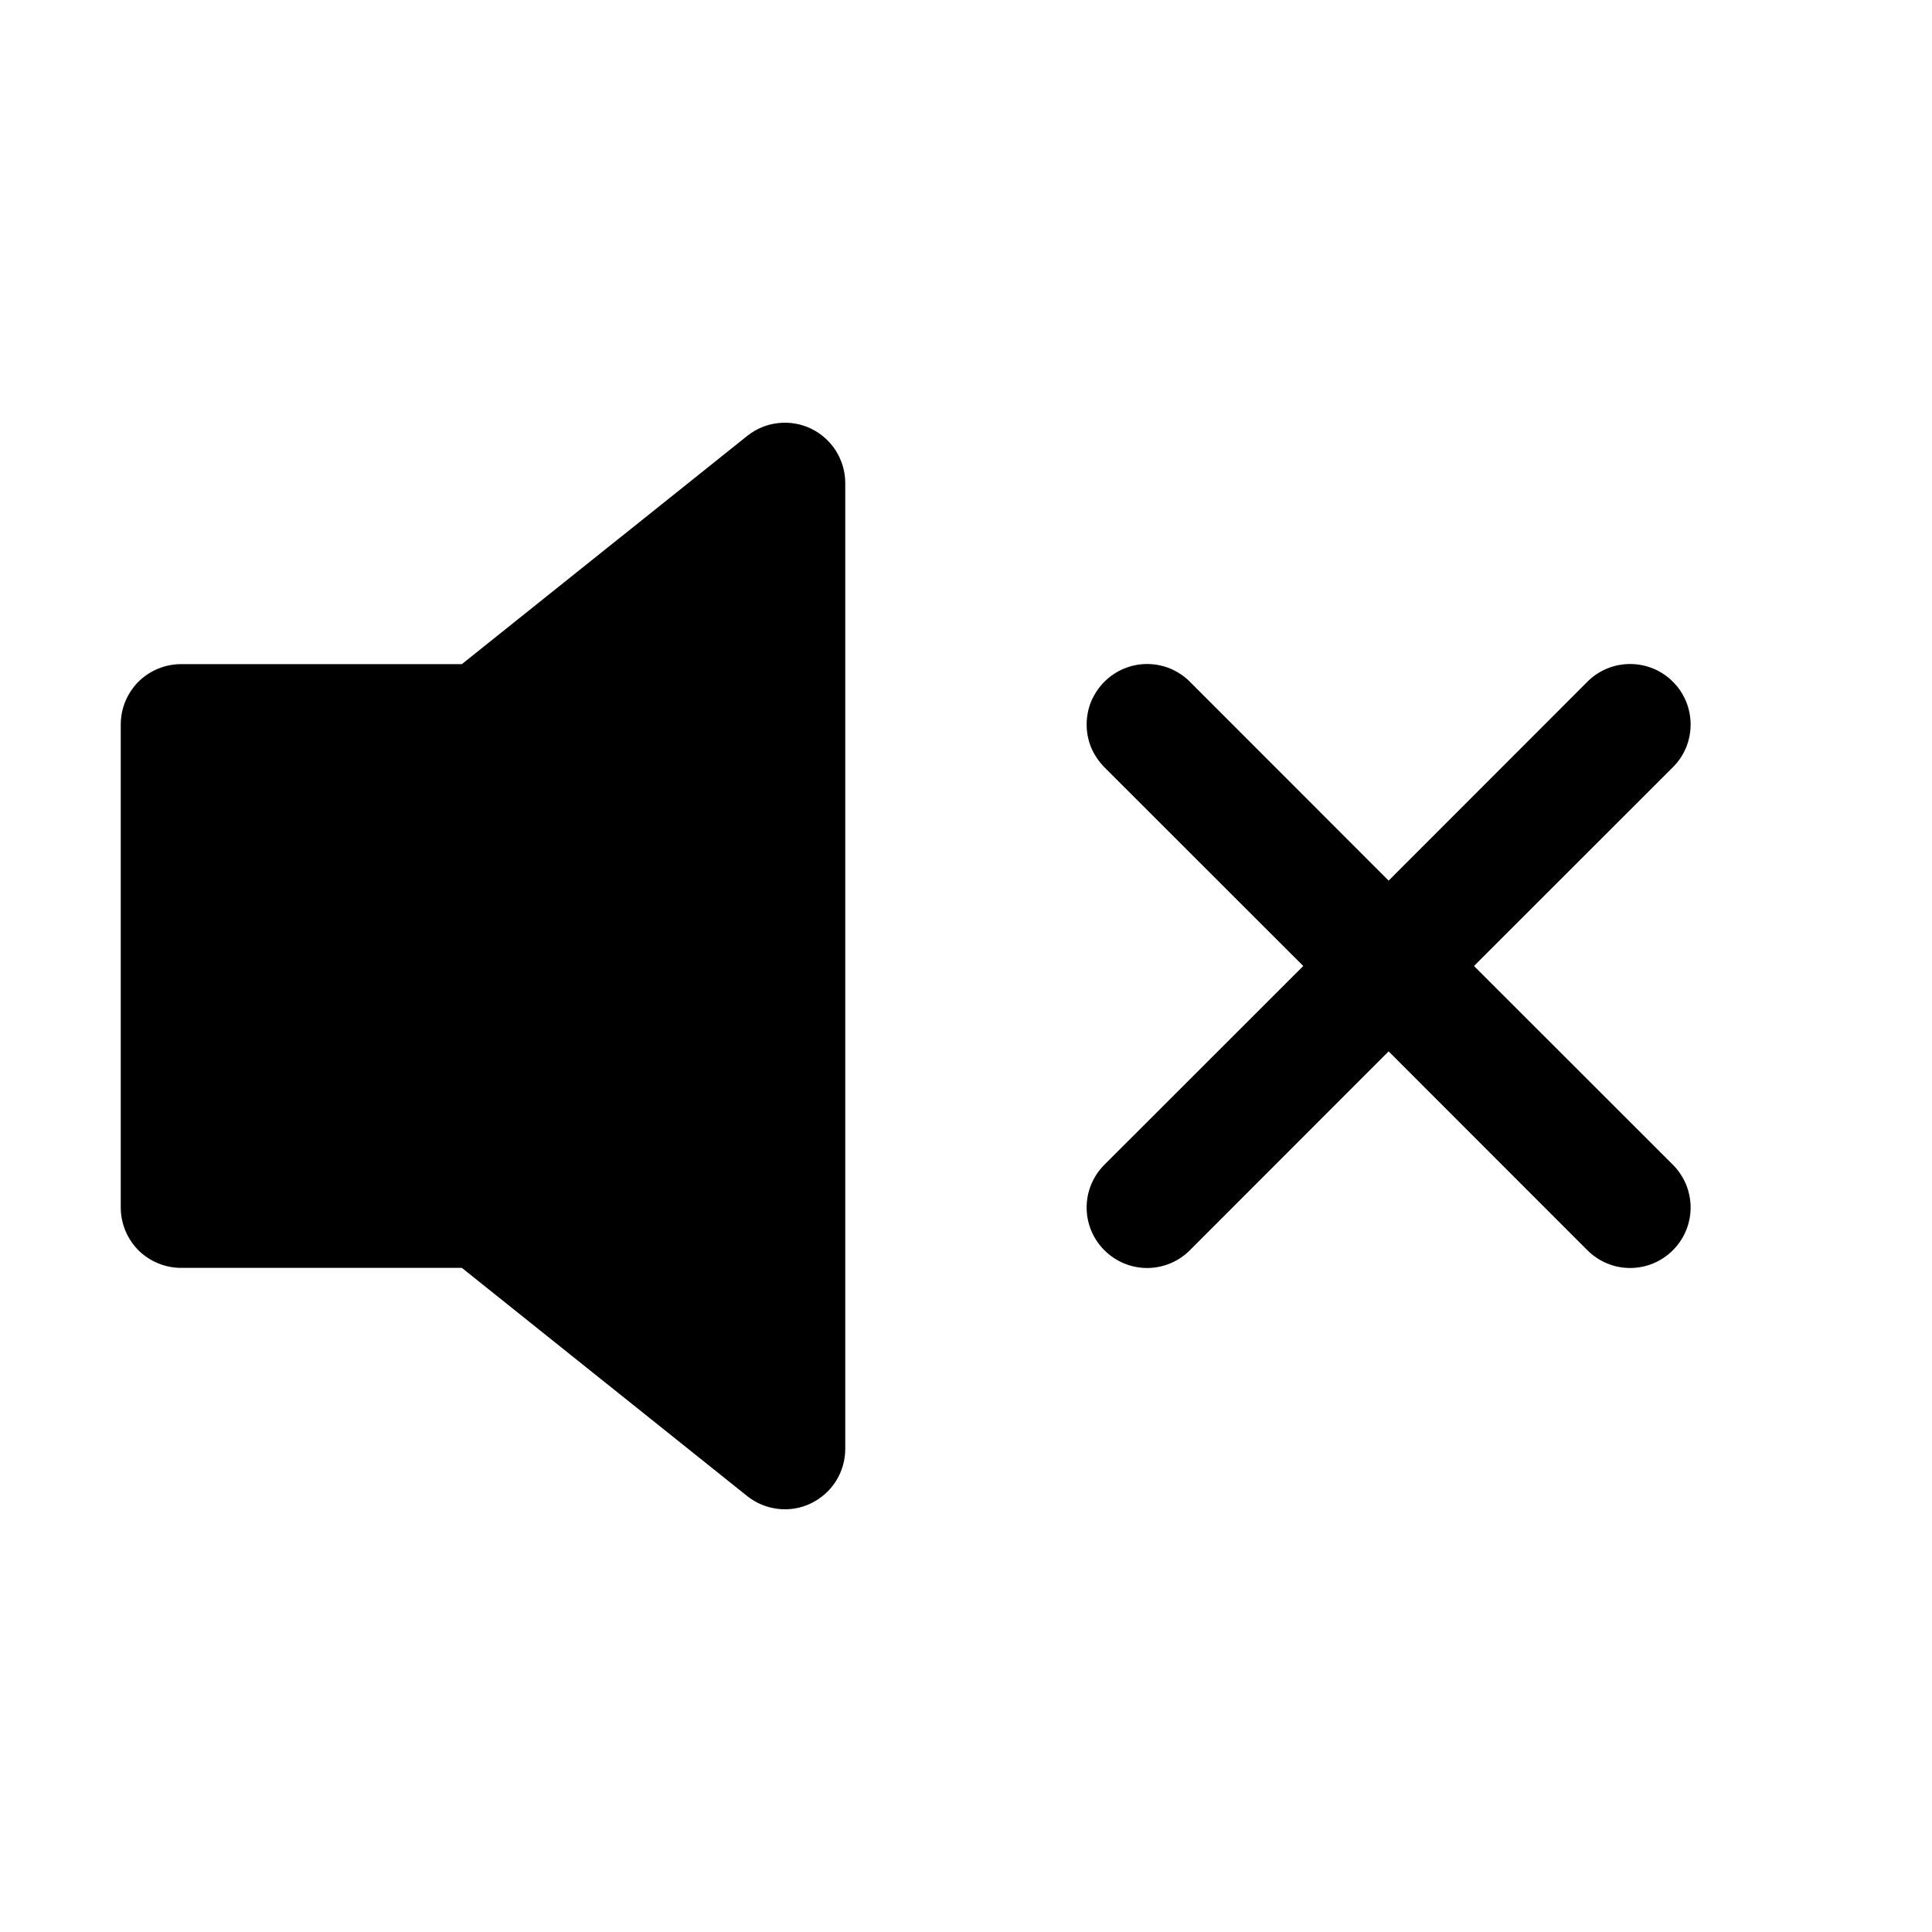 <svg width="16" height="16" viewBox="0 0 16 16" xmlns="http://www.w3.org/2000/svg" fill='currentColor'><path d="M6.717 3.55C6.802 3.591 6.873 3.655 6.923 3.734C6.973 3.814 7 3.906 7 4V12C7 12.094 6.973 12.186 6.923 12.266C6.873 12.345 6.801 12.409 6.716 12.45C6.632 12.491 6.537 12.507 6.444 12.496C6.35 12.485 6.262 12.449 6.188 12.39L3.825 10.5H1.5C1.367 10.5 1.24 10.447 1.146 10.354C1.053 10.26 1 10.133 1 10V6C1 5.867 1.053 5.74 1.146 5.646C1.24 5.553 1.367 5.5 1.5 5.5H3.825L6.188 3.61C6.262 3.551 6.35 3.514 6.444 3.504C6.537 3.493 6.632 3.509 6.717 3.55ZM13.854 5.646C13.901 5.692 13.938 5.748 13.963 5.808C13.988 5.869 14.001 5.934 14.001 6C14.001 6.066 13.988 6.131 13.963 6.192C13.938 6.252 13.901 6.307 13.854 6.354L12.207 8L13.854 9.646C13.948 9.74 14.001 9.867 14.001 10C14.001 10.133 13.948 10.26 13.854 10.354C13.76 10.448 13.633 10.501 13.5 10.501C13.367 10.501 13.24 10.448 13.146 10.354L11.5 8.707L9.854 10.354C9.76 10.448 9.633 10.501 9.5 10.501C9.367 10.501 9.24 10.448 9.146 10.354C9.052 10.26 8.999 10.133 8.999 10C8.999 9.867 9.052 9.74 9.146 9.646L10.793 8L9.146 6.354C9.1 6.307 9.063 6.252 9.037 6.192C9.012 6.131 8.999 6.066 8.999 6C8.999 5.934 9.012 5.869 9.037 5.808C9.063 5.748 9.1 5.692 9.146 5.646C9.24 5.552 9.367 5.499 9.5 5.499C9.566 5.499 9.631 5.512 9.692 5.537C9.752 5.563 9.808 5.599 9.854 5.646L11.5 7.293L13.146 5.646C13.192 5.599 13.248 5.562 13.308 5.537C13.369 5.512 13.434 5.499 13.5 5.499C13.566 5.499 13.631 5.512 13.692 5.537C13.752 5.562 13.808 5.599 13.854 5.646Z"/></svg>